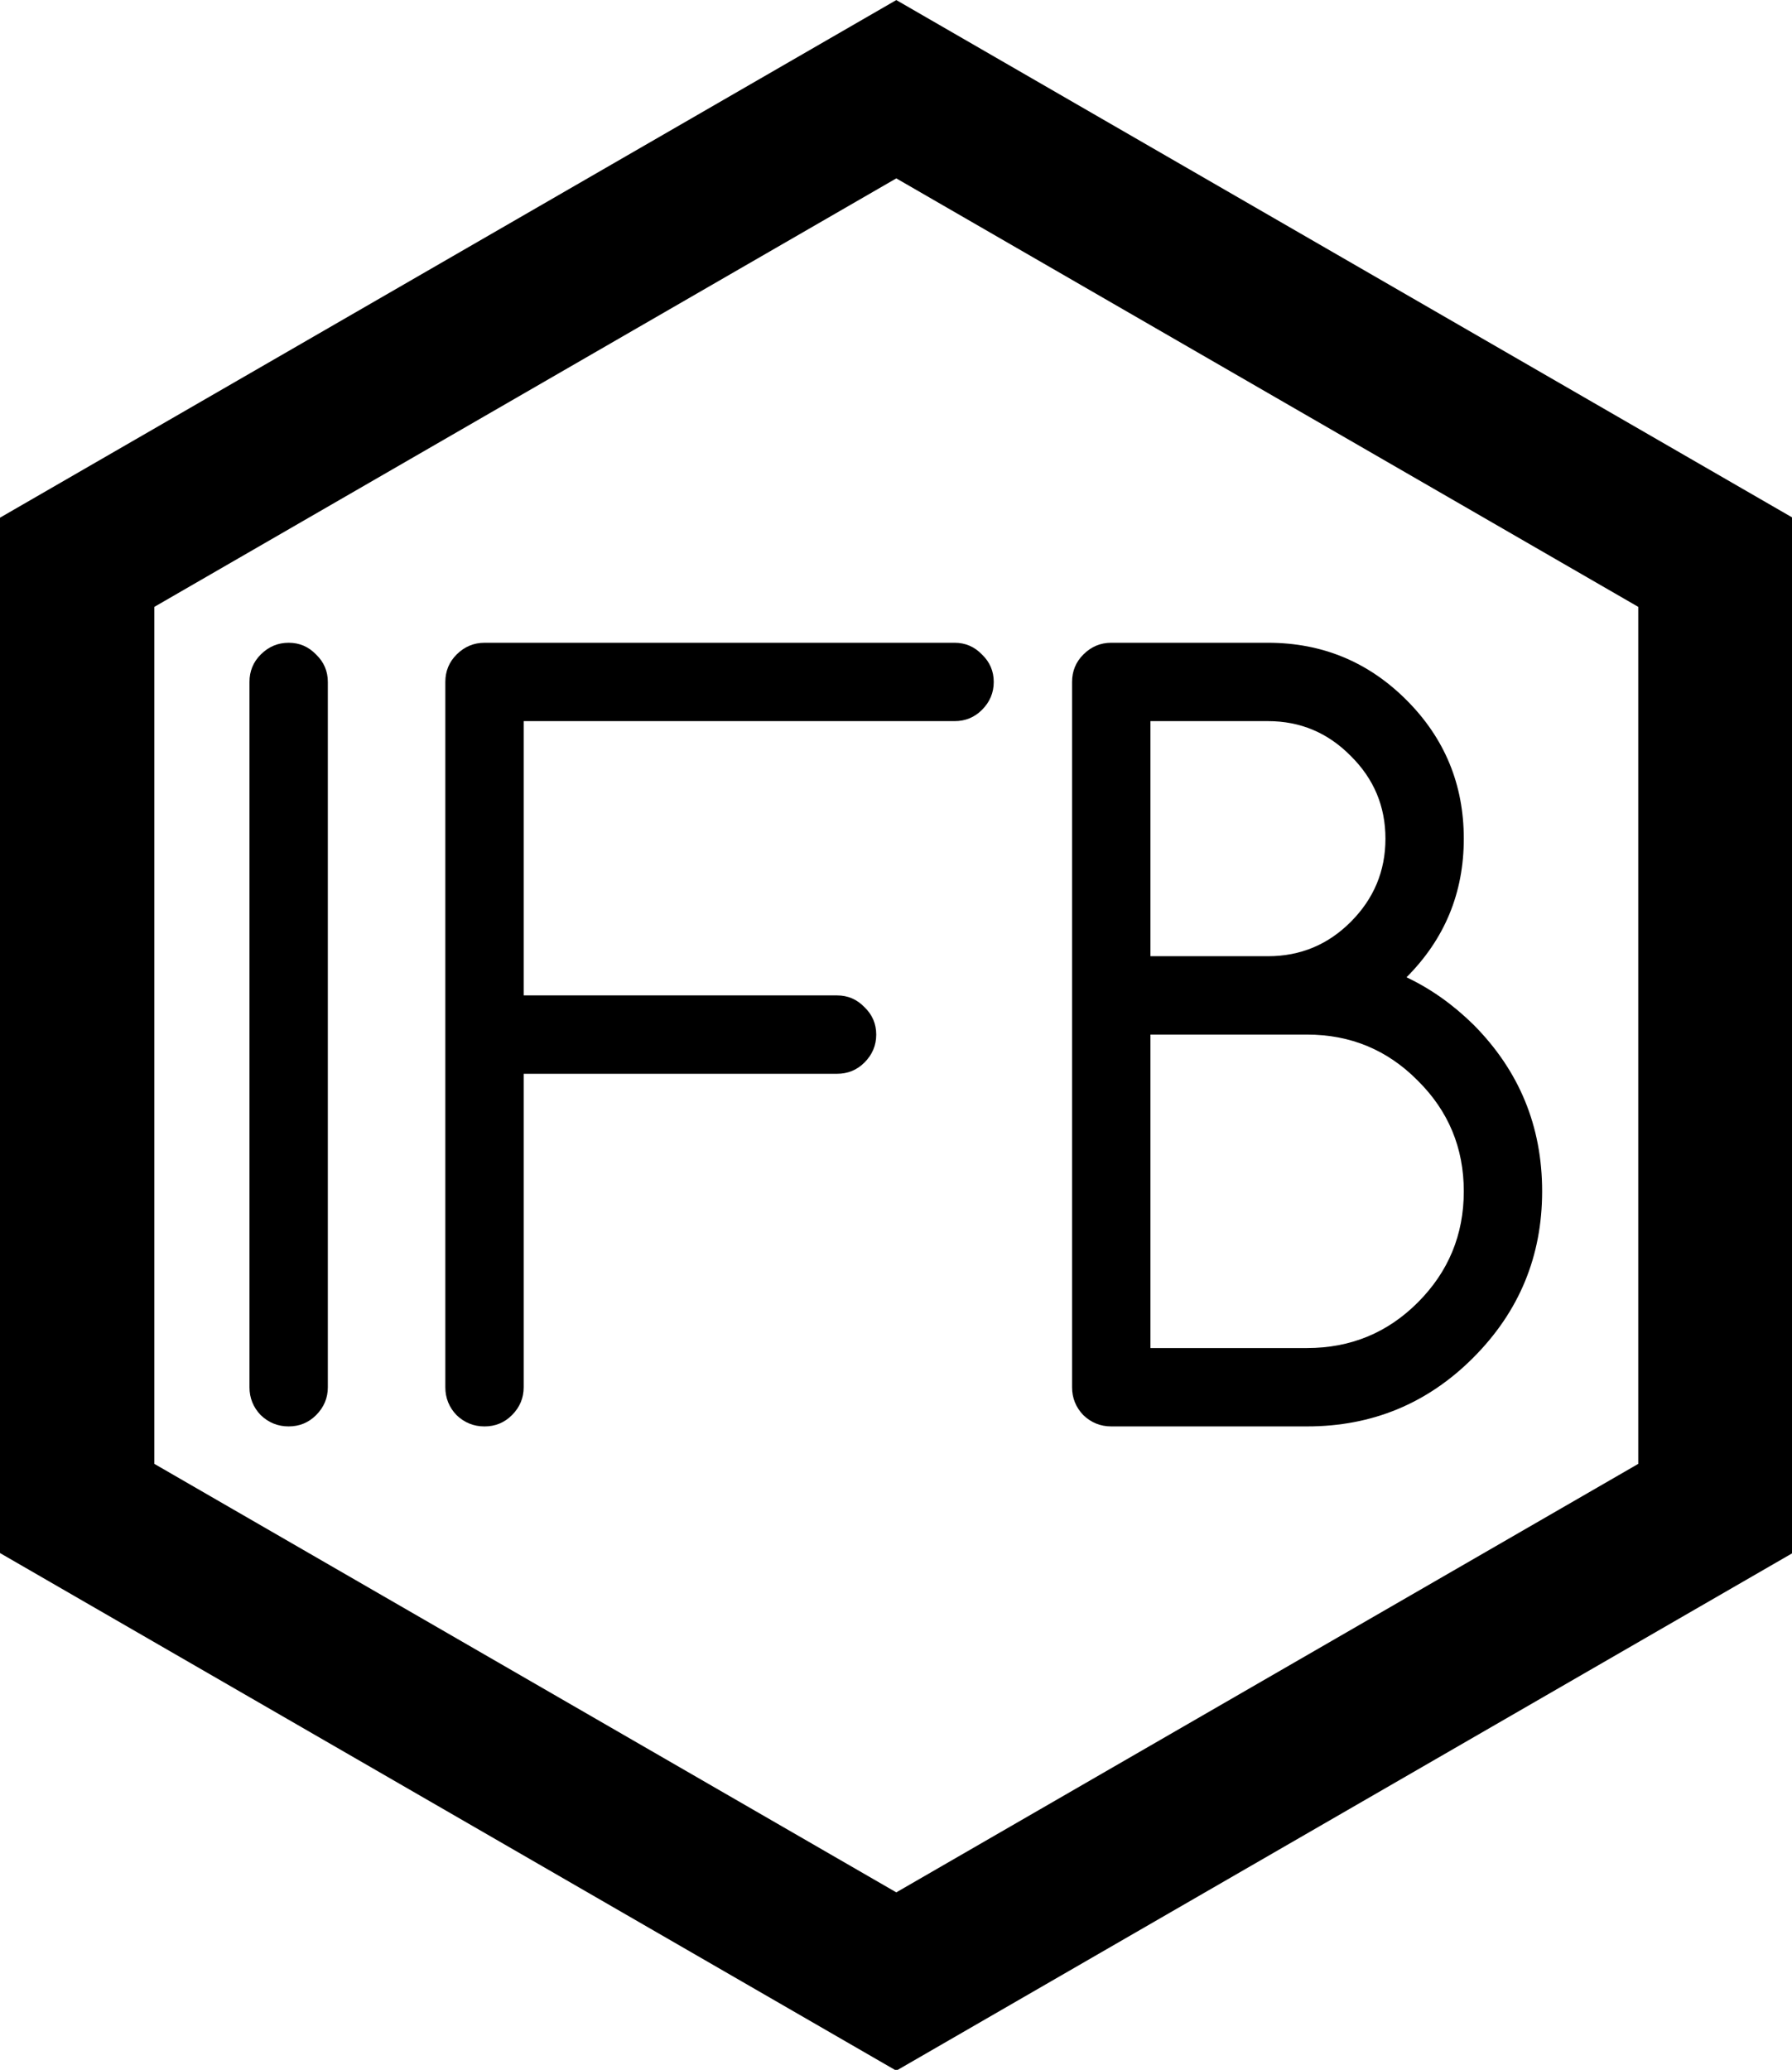 <?xml version="1.0" encoding="UTF-8" standalone="no"?>
<!-- Created with Inkscape (http://www.inkscape.org/) -->

<svg
    xmlns:dc="http://purl.org/dc/elements/1.1/"
    xmlns:cc="http://creativecommons.org/ns#"
    xmlns:rdf="http://www.w3.org/1999/02/22-rdf-syntax-ns#"
    xmlns:svg="http://www.w3.org/2000/svg"
    xmlns="http://www.w3.org/2000/svg"
    xmlns:sodipodi="http://sodipodi.sourceforge.net/DTD/sodipodi-0.dtd"
    xmlns:inkscape="http://www.inkscape.org/namespaces/inkscape"
    width="464.483"
    height="536.343"
    id="svg2"
    version="1.1"
    inkscape:version="0.48.3.1 r9886"
    sodipodi:docname="ifb-hex.svg">
   <defs
       id="defs4" />
   <sodipodi:namedview
       id="base"
       pagecolor="#ffffff"
       bordercolor="#666666"
       borderopacity="1.0"
       inkscape:pageopacity="0.0"
       inkscape:pageshadow="2"
       inkscape:zoom="0.49497475"
       inkscape:cx="-269.34235"
       inkscape:cy="213.64705"
       inkscape:document-units="px"
       inkscape:current-layer="layer1"
       showgrid="false"
       fit-margin-top="0"
       fit-margin-left="0"
       fit-margin-right="0"
       fit-margin-bottom="0"
       inkscape:window-width="1276"
       inkscape:window-height="789"
       inkscape:window-x="0"
       inkscape:window-y="27"
       inkscape:window-maximized="0"
       inkscape:snap-center="true" />
   <g
       inkscape:label="Layer 1"
       inkscape:groupmode="layer"
       id="layer1"
       transform="translate(-14.872,-158.04)">
      <path
          sodipodi:type="star"
          style="fill:none;stroke:#000000;stroke-width:74.241;stroke-miterlimit:4;stroke-opacity:1;stroke-dasharray:none"
          id="path2985"
          sodipodi:sides="6"
          sodipodi:cx="362.85715"
          sodipodi:cy="532.36218"
          sodipodi:r1="454.86038"
          sodipodi:r2="393.92065"
          sodipodi:arg1="-2.6179939"
          sodipodi:arg2="-2.0943951"
          inkscape:flatsided="true"
          inkscape:rounded="0"
          inkscape:randomized="0"
          d="M -31.064,304.932 362.857,77.502 756.778,304.932 756.778,759.792 362.857,987.223 -31.063,759.792 z"
          transform="matrix(0.539,0,0,0.539,51.611,139.385)" />
      <g
          transform="matrix(1.805,0,0,1.805,30.069,28.574)"
          style="font-size:144px;font-style:normal;font-variant:normal;font-weight:normal;font-stretch:normal;line-height:125%;letter-spacing:0px;word-spacing:0px;fill:#000000;fill-opacity:1;stroke:none;font-family:Comfortaa;-inkscape-font-specification:Comfortaa"
          id="flowRoot3774">
         <path
             d="m 27.406,169.625 c -1.1e-5,-1.547 0.539,-2.859 1.617,-3.938 1.125,-1.125 2.461,-1.687 4.008,-1.688 1.547,1.1e-4 2.859,0.563 3.938,1.688 1.125,1.078 1.687,2.391 1.688,3.938 l 0,101.25 c -2.3e-5,1.547 -0.563,2.883 -1.688,4.008 -1.078,1.078 -2.391,1.617 -3.938,1.617 -1.547,0 -2.883,-0.539 -4.008,-1.617 -1.078,-1.125 -1.617,-2.461 -1.617,-4.008 l 0,-101.25"
             style="fill:#000000;fill-opacity:1"
             id="path3831" />
         <path
             d="m 61.156,164 67.5,0 c 1.547,1.1e-4 2.859,0.563 3.938,1.688 1.125,1.078 1.687,2.391 1.688,3.938 -8e-5,1.547 -0.563,2.883 -1.688,4.008 -1.078,1.078 -2.391,1.617 -3.938,1.617 l -61.875,0 0,39.375 45,0 c 1.547,6e-5 2.859,0.563 3.938,1.688 1.125,1.078 1.687,2.391 1.688,3.938 -7e-5,1.547 -0.563,2.883 -1.688,4.008 -1.078,1.078 -2.391,1.617 -3.938,1.617 l -45,0 0,45 c -1.7e-5,1.547 -0.563,2.883 -1.688,4.008 -1.078,1.078 -2.391,1.617 -3.938,1.617 -1.547,0 -2.883,-0.539 -4.008,-1.617 -1.078,-1.125 -1.617,-2.461 -1.617,-4.008 l 0,-101.25 c -6e-6,-1.547 0.539,-2.859 1.617,-3.938 1.125,-1.125 2.461,-1.687 4.008,-1.688"
             style="fill:#000000;fill-opacity:1"
             id="path3833" />
         <path
             d="m 156.781,175.25 0,33.75 16.875,0 c 4.641,7e-5 8.602,-1.641 11.883,-4.922 3.328,-3.328 4.992,-7.312 4.992,-11.953 -5e-5,-4.641 -1.664,-8.601 -4.992,-11.883 -3.281,-3.328 -7.242,-4.992 -11.883,-4.992 l -16.875,0 m 0,45 0,45 22.5,0 c 6.234,10e-6 11.531,-2.18 15.891,-6.539 4.406,-4.406 6.609,-9.727 6.609,-15.961 -6e-5,-6.234 -2.203,-11.531 -6.609,-15.891 -4.359,-4.406 -9.656,-6.609 -15.891,-6.609 l -22.5,0 m -5.625,-56.25 22.5,0 c 7.781,1.1e-4 14.414,2.742 19.898,8.227 5.484,5.484 8.226,12.117 8.227,19.898 -6e-5,7.781 -2.742,14.414 -8.227,19.898 3.469,1.641 6.68,3.914 9.633,6.82 6.562,6.609 9.844,14.578 9.844,23.906 -7e-5,9.328 -3.305,17.297 -9.914,23.906 -6.563,6.562 -14.508,9.844 -23.836,9.844 l -28.125,0 c -1.547,0 -2.883,-0.539 -4.008,-1.617 -1.078,-1.125 -1.617,-2.461 -1.617,-4.008 l 0,-101.25 c -1e-5,-1.547 0.539,-2.859 1.617,-3.938 1.125,-1.125 2.461,-1.687 4.008,-1.688"
             style="fill:#000000;fill-opacity:1"
             id="path3835" />
      </g>
   </g>
</svg>
